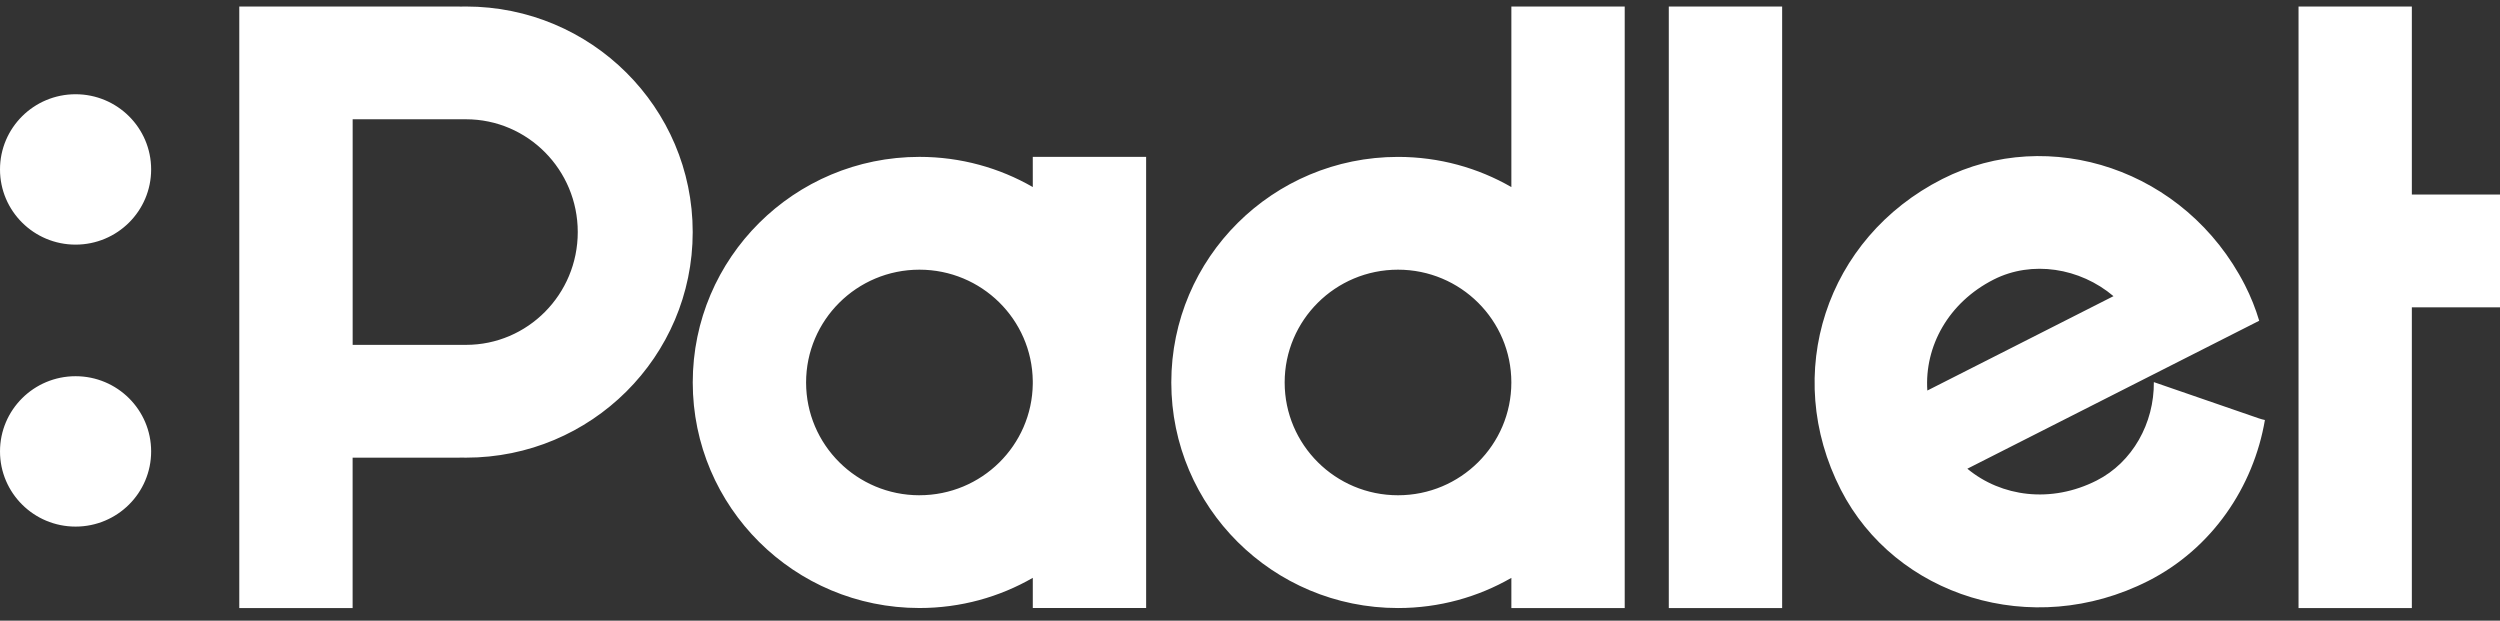 <svg fill="none" height="36" viewBox="0 0 145 36" width="145" xmlns="http://www.w3.org/2000/svg"><rect x="0" y="0" width="145" height="36" fill="#333333" stroke="none"/><path clip-rule="evenodd" d="m27.028 26.544c7.262 0 13.149-5.857 13.149-13.083 0-7.226-5.887-13.083-13.149-13.083-.122 0-.244.002-.366.005v-.005h-6.209-2.192-4.383v13.083 21.805h6.574v-8.722h6.209v-.005c.121.003.243.005.366.005zm-0-6.542h0c3.58-0 6.482-2.929 6.482-6.542 0-3.613-2.902-6.541-6.482-6.542h-0-6.574v13.083zm32.873-10.903h6.574v12.973c0.0.037.001.073.001.11l-0.0.066-0.0.044v12.973h-6.574v-1.75c-1.934 1.113-4.179 1.75-6.574 1.75-7.262 0-13.149-5.857-13.149-13.083 0-7.226 5.887-13.083 13.149-13.083 2.395 0 4.64.637 6.574 1.75zm-6.574 19.625c3.605 0 6.533-2.888 6.574-6.465v-.153c-.041-3.578-2.969-6.465-6.574-6.465-3.631 0-6.574 2.929-6.574 6.542s2.943 6.542 6.574 6.542zm40.906-28.346h-6.574v10.472c-1.934-1.113-4.18-1.75-6.575-1.75-7.262 0-13.149 5.857-13.149 13.083 0 7.226 5.887 13.083 13.149 13.083 2.395 0 4.641-.637 6.575-1.75v1.75h6.574zm-13.149 28.347c3.631 0 6.574-2.929 6.574-6.542 0-3.613-2.943-6.542-6.574-6.542-3.631 0-6.574 2.929-6.574 6.542 0 3.613 2.943 6.542 6.574 6.542zm22.28-28.347h-6.574v34.888h6.574zm28.001 23.98c-.662 3.887-3.069 7.461-6.77 9.337-6.756 3.425-14.674.865-17.825-5.288-3.443-6.722-.87-14.601 5.886-18.026 6.185-3.135 14.103-.576 17.546 6.147.344.674.621 1.368.832 2.075l-6.652 3.372-10.276 5.21c1.974 1.636 4.861 2.022 7.497.686 2.087-1.058 3.341-3.331 3.32-5.709l6.093 2.103c.118.04.234.072.349.095zm-19.58-1.707 10.797-5.474c-1.948-1.649-4.73-2.089-6.948-.964-2.637 1.337-4.02 3.888-3.849 6.438zm-103.019 3.53c0 2.409-1.962 4.361-4.383 4.361-2.421 0-4.383-1.952-4.383-4.361 0-2.409 1.962-4.361 4.383-4.361 2.421 0 4.383 1.952 4.383 4.361zm-4.383-11.993c2.421 0 4.383-1.952 4.383-4.361s-1.962-4.361-4.383-4.361c-2.421 0-4.383 1.952-4.383 4.361s1.962 4.361 4.383 4.361zm128.932-13.81h6.572v10.903h5.113v6.542h-5.113v17.444h-6.572z" fill="#fff" fill-rule="evenodd"/></svg>
